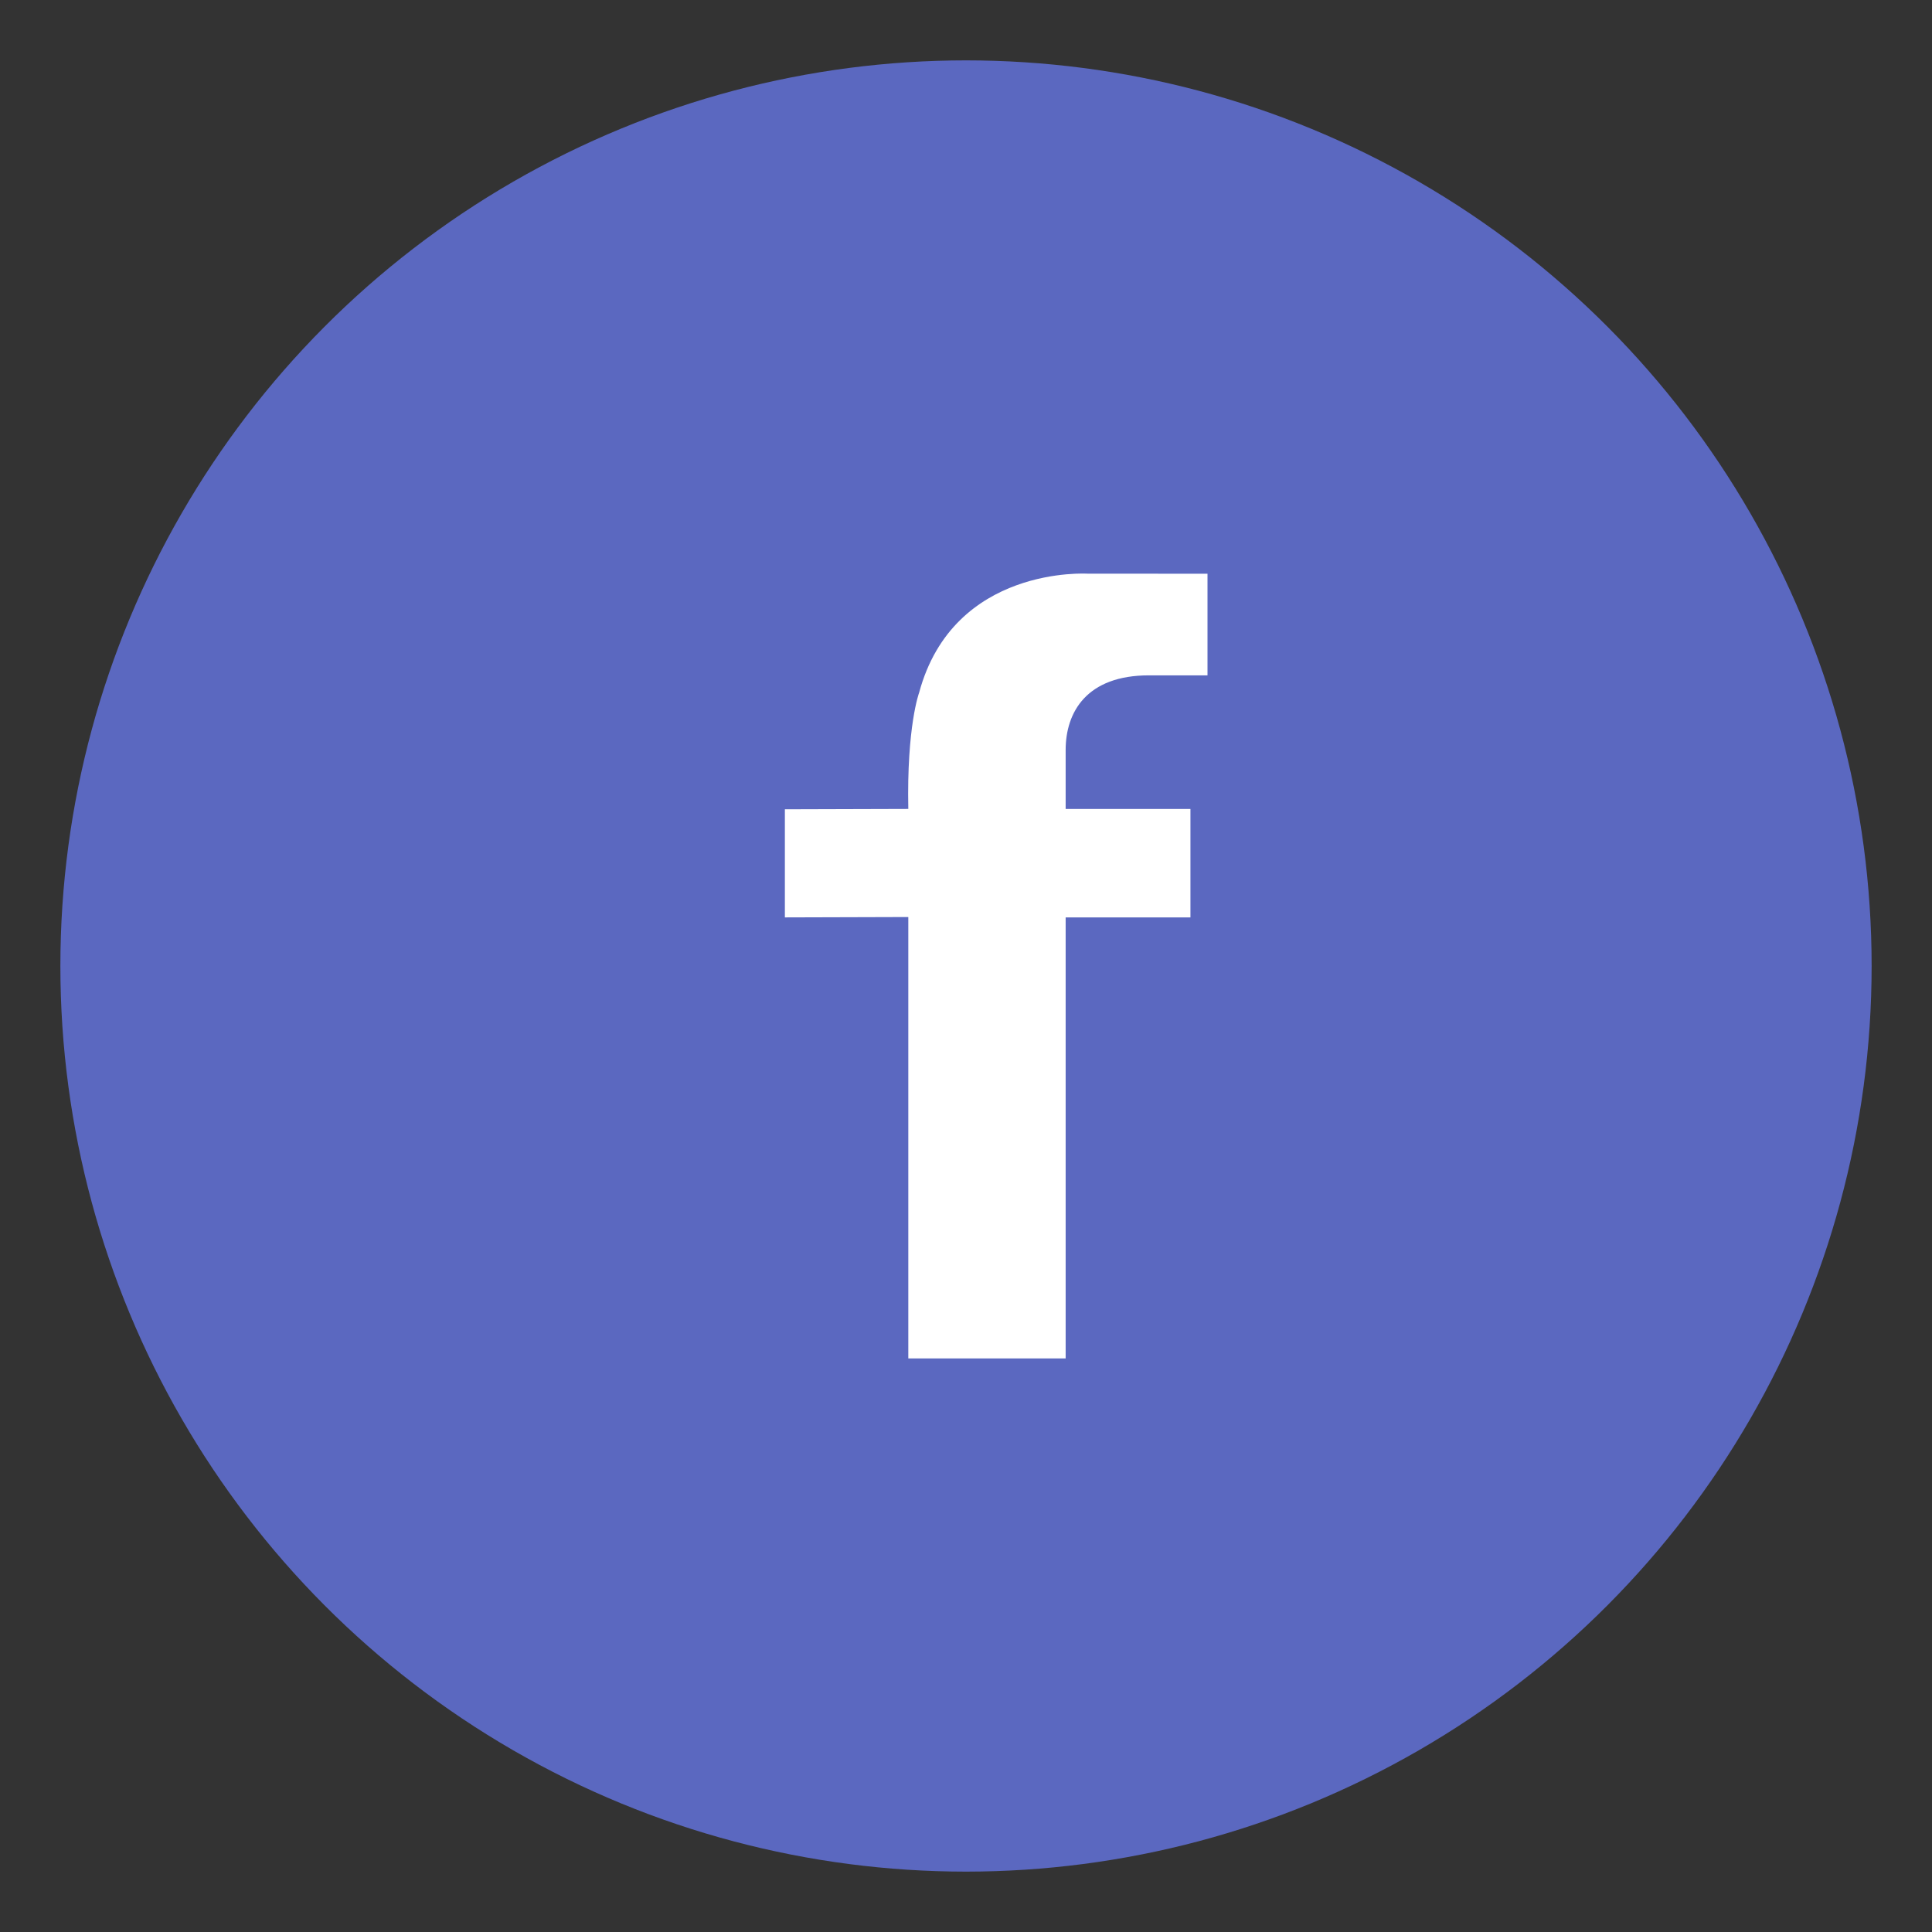 <svg height="64" viewBox="0 0 64 64" width="64" xmlns="http://www.w3.org/2000/svg"><rect x="0" y="0" width="64" height="64" fill="#333333" stroke="none"/><g fill="none" fill-rule="evenodd"><circle cx="32" cy="32" fill="#5b68c0" r="30"/><path d="m36.04 19.004s-4.453-.291-5.594 3.945c0 0-.413 1.111-.357 3.848l-4.089.012v3.581l4.089-.012v14.622h5.212v-14.61l4.134 0v-3.592l-4.134 0v-1.951c0-1.265.703-2.475 2.758-2.475h1.941v-3.367z" fill="#fff"/></g></svg>